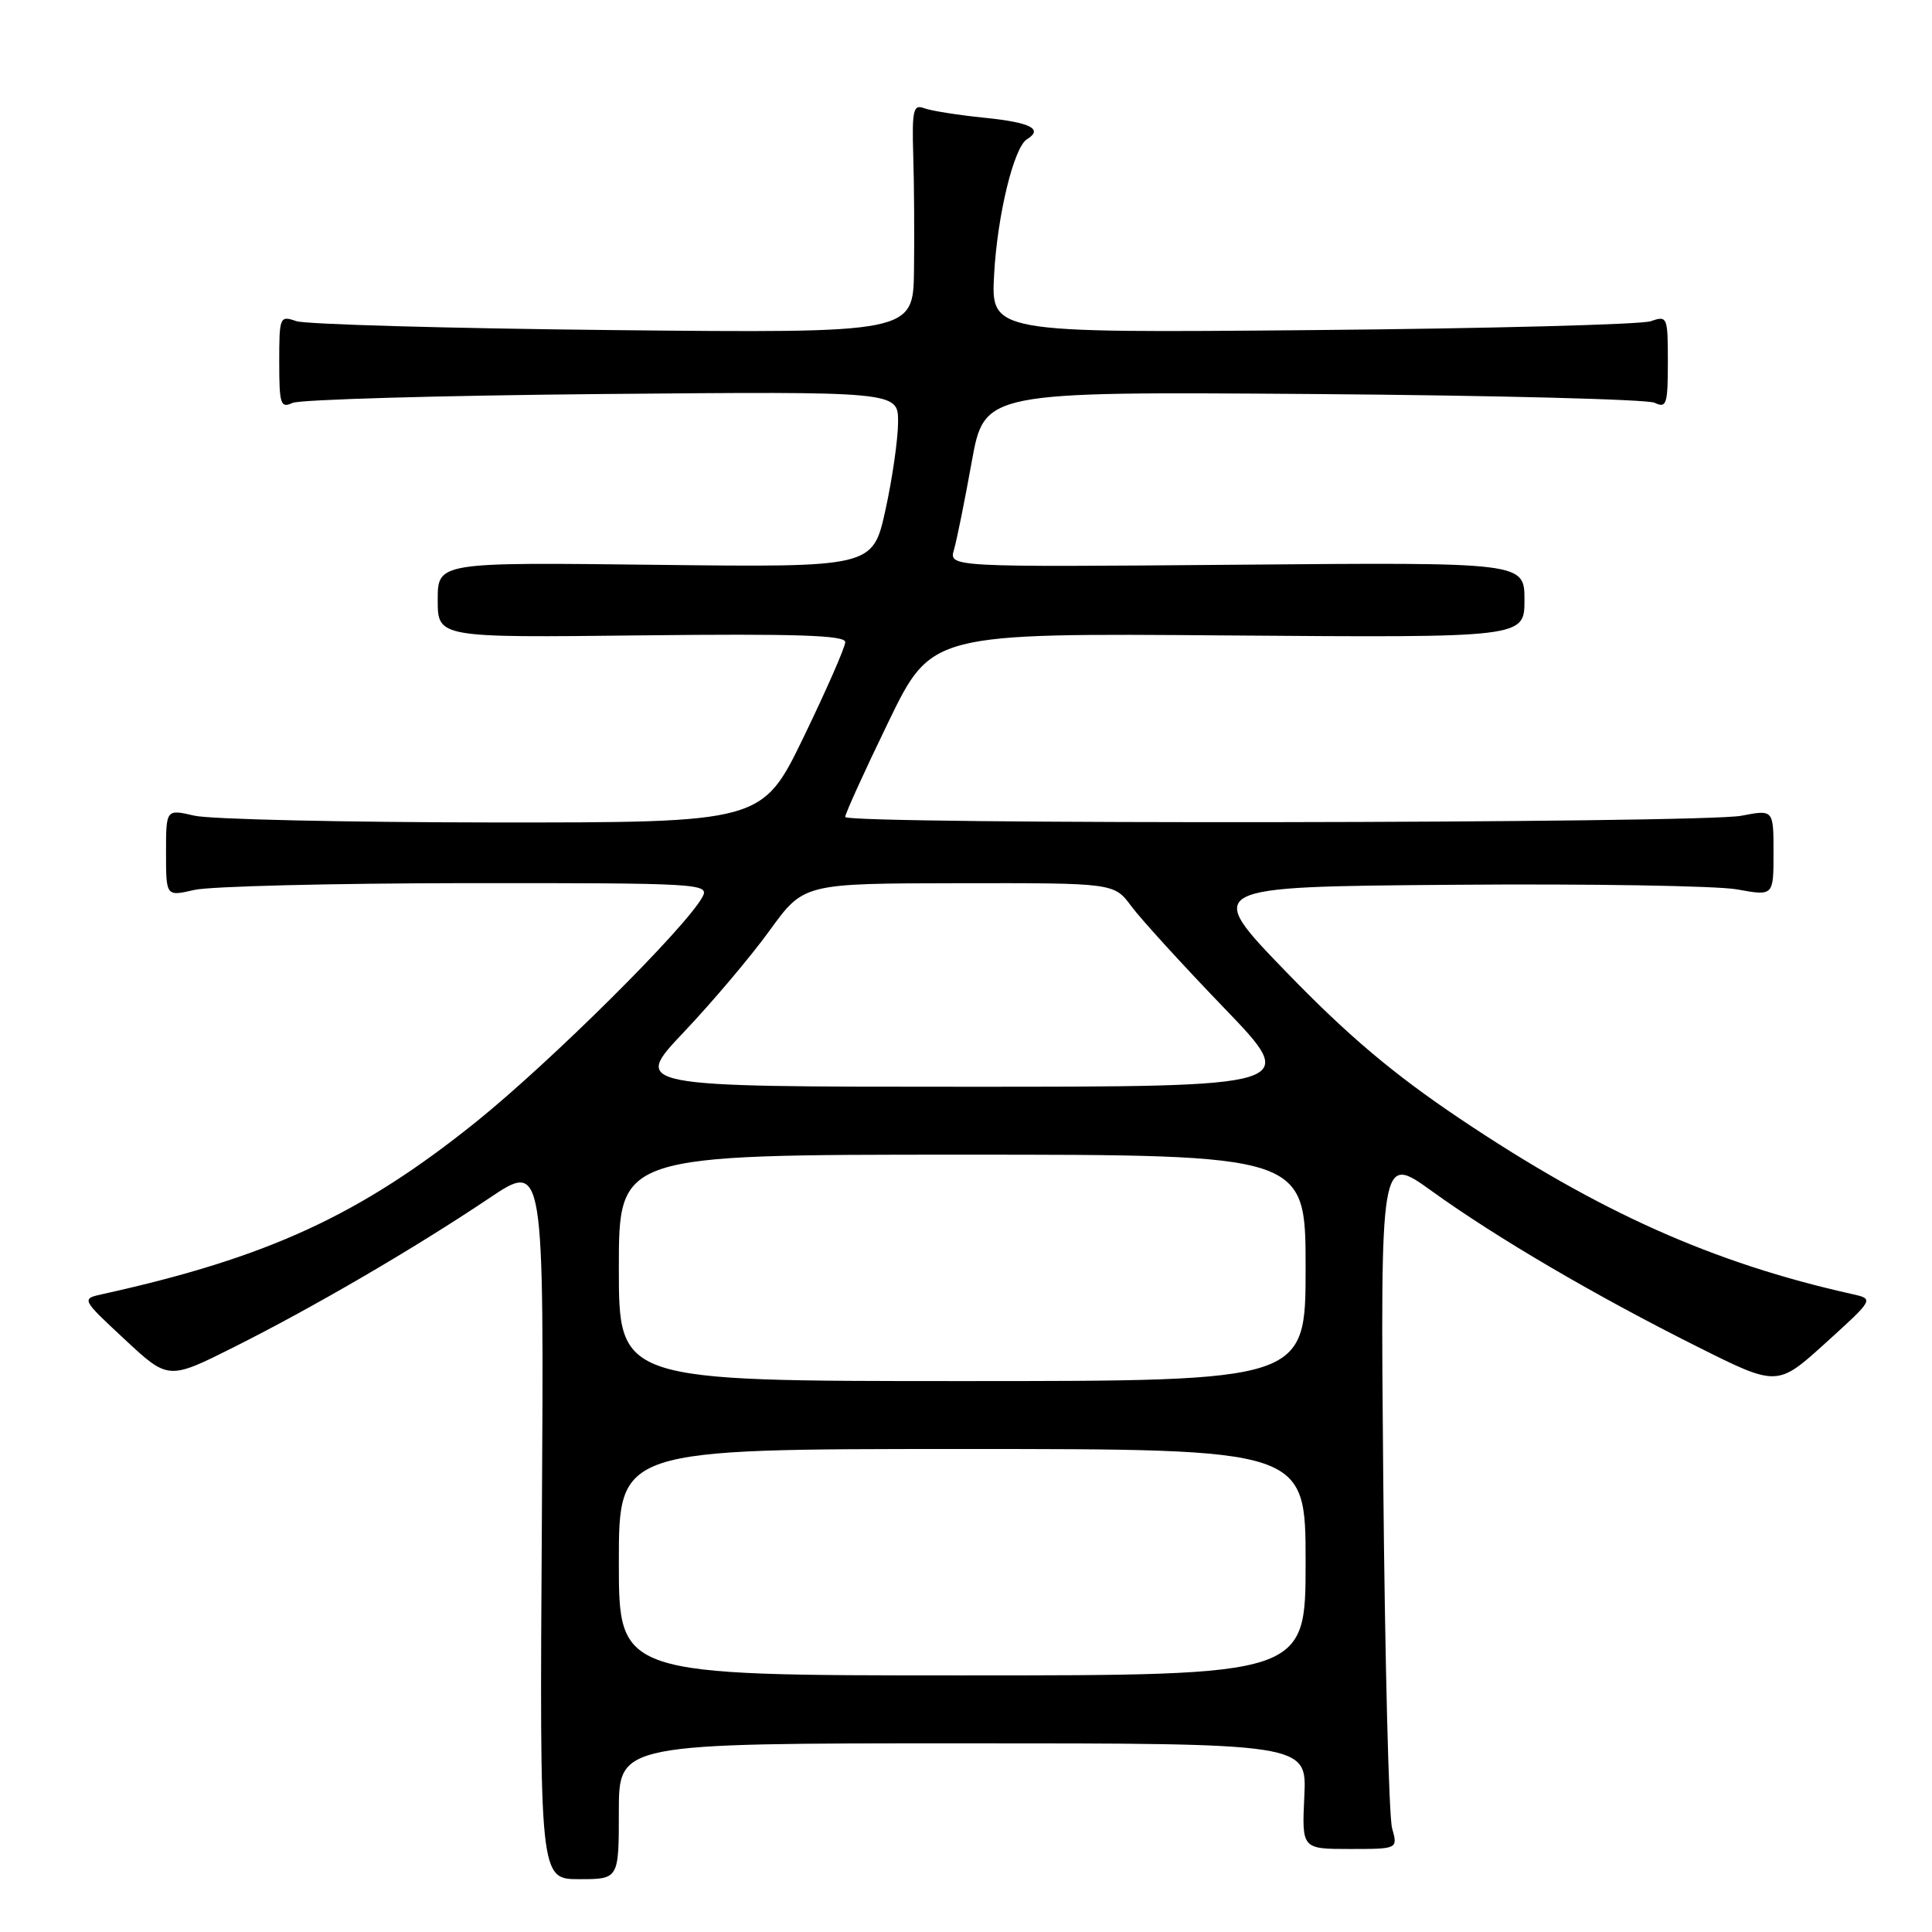 <?xml version="1.0" encoding="UTF-8" standalone="no"?>
<!DOCTYPE svg PUBLIC "-//W3C//DTD SVG 1.1//EN" "http://www.w3.org/Graphics/SVG/1.1/DTD/svg11.dtd" >
<svg xmlns="http://www.w3.org/2000/svg" xmlns:xlink="http://www.w3.org/1999/xlink" version="1.1" viewBox="0 0 256 256">
 <g >
 <path fill="currentColor"
d=" M 82.00 240.00 C 82.00 231.00 82.00 231.00 127.58 231.00 C 173.16 231.00 173.16 231.00 172.83 238.00 C 172.50 245.00 172.50 245.00 178.87 245.00 C 185.23 245.00 185.23 245.00 184.46 242.25 C 184.03 240.74 183.51 220.02 183.29 196.20 C 182.90 152.91 182.90 152.91 189.70 157.81 C 198.34 164.03 211.28 171.62 224.86 178.42 C 235.50 183.75 235.50 183.75 241.91 177.94 C 248.33 172.12 248.33 172.12 245.41 171.47 C 226.99 167.36 211.90 160.61 193.50 148.27 C 184.61 142.30 178.65 137.27 170.50 128.86 C 159.50 117.50 159.50 117.50 192.42 117.24 C 210.53 117.09 227.52 117.37 230.17 117.85 C 235.00 118.73 235.00 118.73 235.00 113.00 C 235.00 107.27 235.00 107.27 230.75 108.09 C 225.43 109.12 112.00 109.27 111.99 108.25 C 111.99 107.84 114.55 102.19 117.70 95.70 C 123.42 83.89 123.42 83.89 162.71 84.20 C 202.00 84.50 202.00 84.50 202.00 79.50 C 202.00 74.50 202.00 74.50 163.86 74.83 C 125.73 75.15 125.73 75.15 126.41 72.83 C 126.78 71.55 127.84 66.31 128.76 61.19 C 130.44 51.89 130.44 51.89 173.97 52.21 C 197.91 52.39 218.29 52.91 219.25 53.37 C 220.82 54.13 221.00 53.57 221.00 47.99 C 221.00 41.97 220.93 41.79 218.75 42.56 C 217.51 43.00 197.33 43.53 173.90 43.74 C 131.29 44.12 131.29 44.12 131.73 36.31 C 132.16 28.49 134.34 19.52 136.08 18.45 C 138.27 17.10 136.58 16.23 130.51 15.61 C 126.94 15.25 123.30 14.67 122.42 14.33 C 121.02 13.79 120.83 14.63 121.01 20.61 C 121.13 24.40 121.17 31.24 121.11 35.82 C 121.00 44.14 121.00 44.14 81.25 43.74 C 59.39 43.51 40.49 42.98 39.25 42.55 C 37.07 41.79 37.00 41.97 37.00 47.99 C 37.00 53.56 37.18 54.13 38.75 53.39 C 39.71 52.94 58.16 52.41 79.75 52.21 C 119.00 51.86 119.00 51.86 119.00 55.90 C 119.00 58.12 118.25 63.37 117.33 67.56 C 115.65 75.18 115.65 75.18 86.83 74.84 C 58.00 74.50 58.00 74.50 58.00 79.50 C 58.00 84.50 58.00 84.50 85.00 84.19 C 105.48 83.96 112.00 84.17 112.00 85.08 C 112.00 85.74 109.52 91.39 106.50 97.64 C 100.99 109.00 100.99 109.00 65.25 108.98 C 45.59 108.96 27.81 108.56 25.75 108.08 C 22.00 107.21 22.00 107.21 22.00 113.00 C 22.00 118.79 22.00 118.79 25.75 117.92 C 27.81 117.44 44.03 117.04 61.79 117.02 C 92.73 117.00 94.03 117.08 93.09 118.83 C 90.93 122.86 73.02 140.66 63.08 148.66 C 47.74 160.99 35.52 166.63 13.62 171.47 C 10.75 172.10 10.75 172.10 16.53 177.48 C 22.31 182.86 22.31 182.86 31.06 178.47 C 41.65 173.15 54.93 165.40 64.80 158.78 C 72.09 153.88 72.09 153.88 71.80 201.44 C 71.50 249.00 71.50 249.00 76.75 249.00 C 82.00 249.00 82.00 249.00 82.00 240.00 Z  M 82.00 207.00 C 82.00 192.00 82.00 192.00 127.50 192.00 C 173.00 192.00 173.00 192.00 173.00 207.00 C 173.00 222.00 173.00 222.00 127.50 222.00 C 82.00 222.00 82.00 222.00 82.00 207.00 Z  M 82.00 168.00 C 82.00 153.00 82.00 153.00 127.50 153.00 C 173.00 153.00 173.00 153.00 173.00 168.00 C 173.00 183.00 173.00 183.00 127.50 183.00 C 82.00 183.00 82.00 183.00 82.00 168.00 Z  M 90.62 136.75 C 94.41 132.75 99.53 126.69 102.00 123.27 C 106.50 117.06 106.50 117.06 127.06 117.03 C 147.62 117.00 147.62 117.00 149.90 120.07 C 151.15 121.76 156.69 127.84 162.21 133.57 C 172.25 144.00 172.25 144.00 128.00 144.00 C 83.75 144.00 83.75 144.00 90.62 136.75 Z "/>
</g>
</svg>